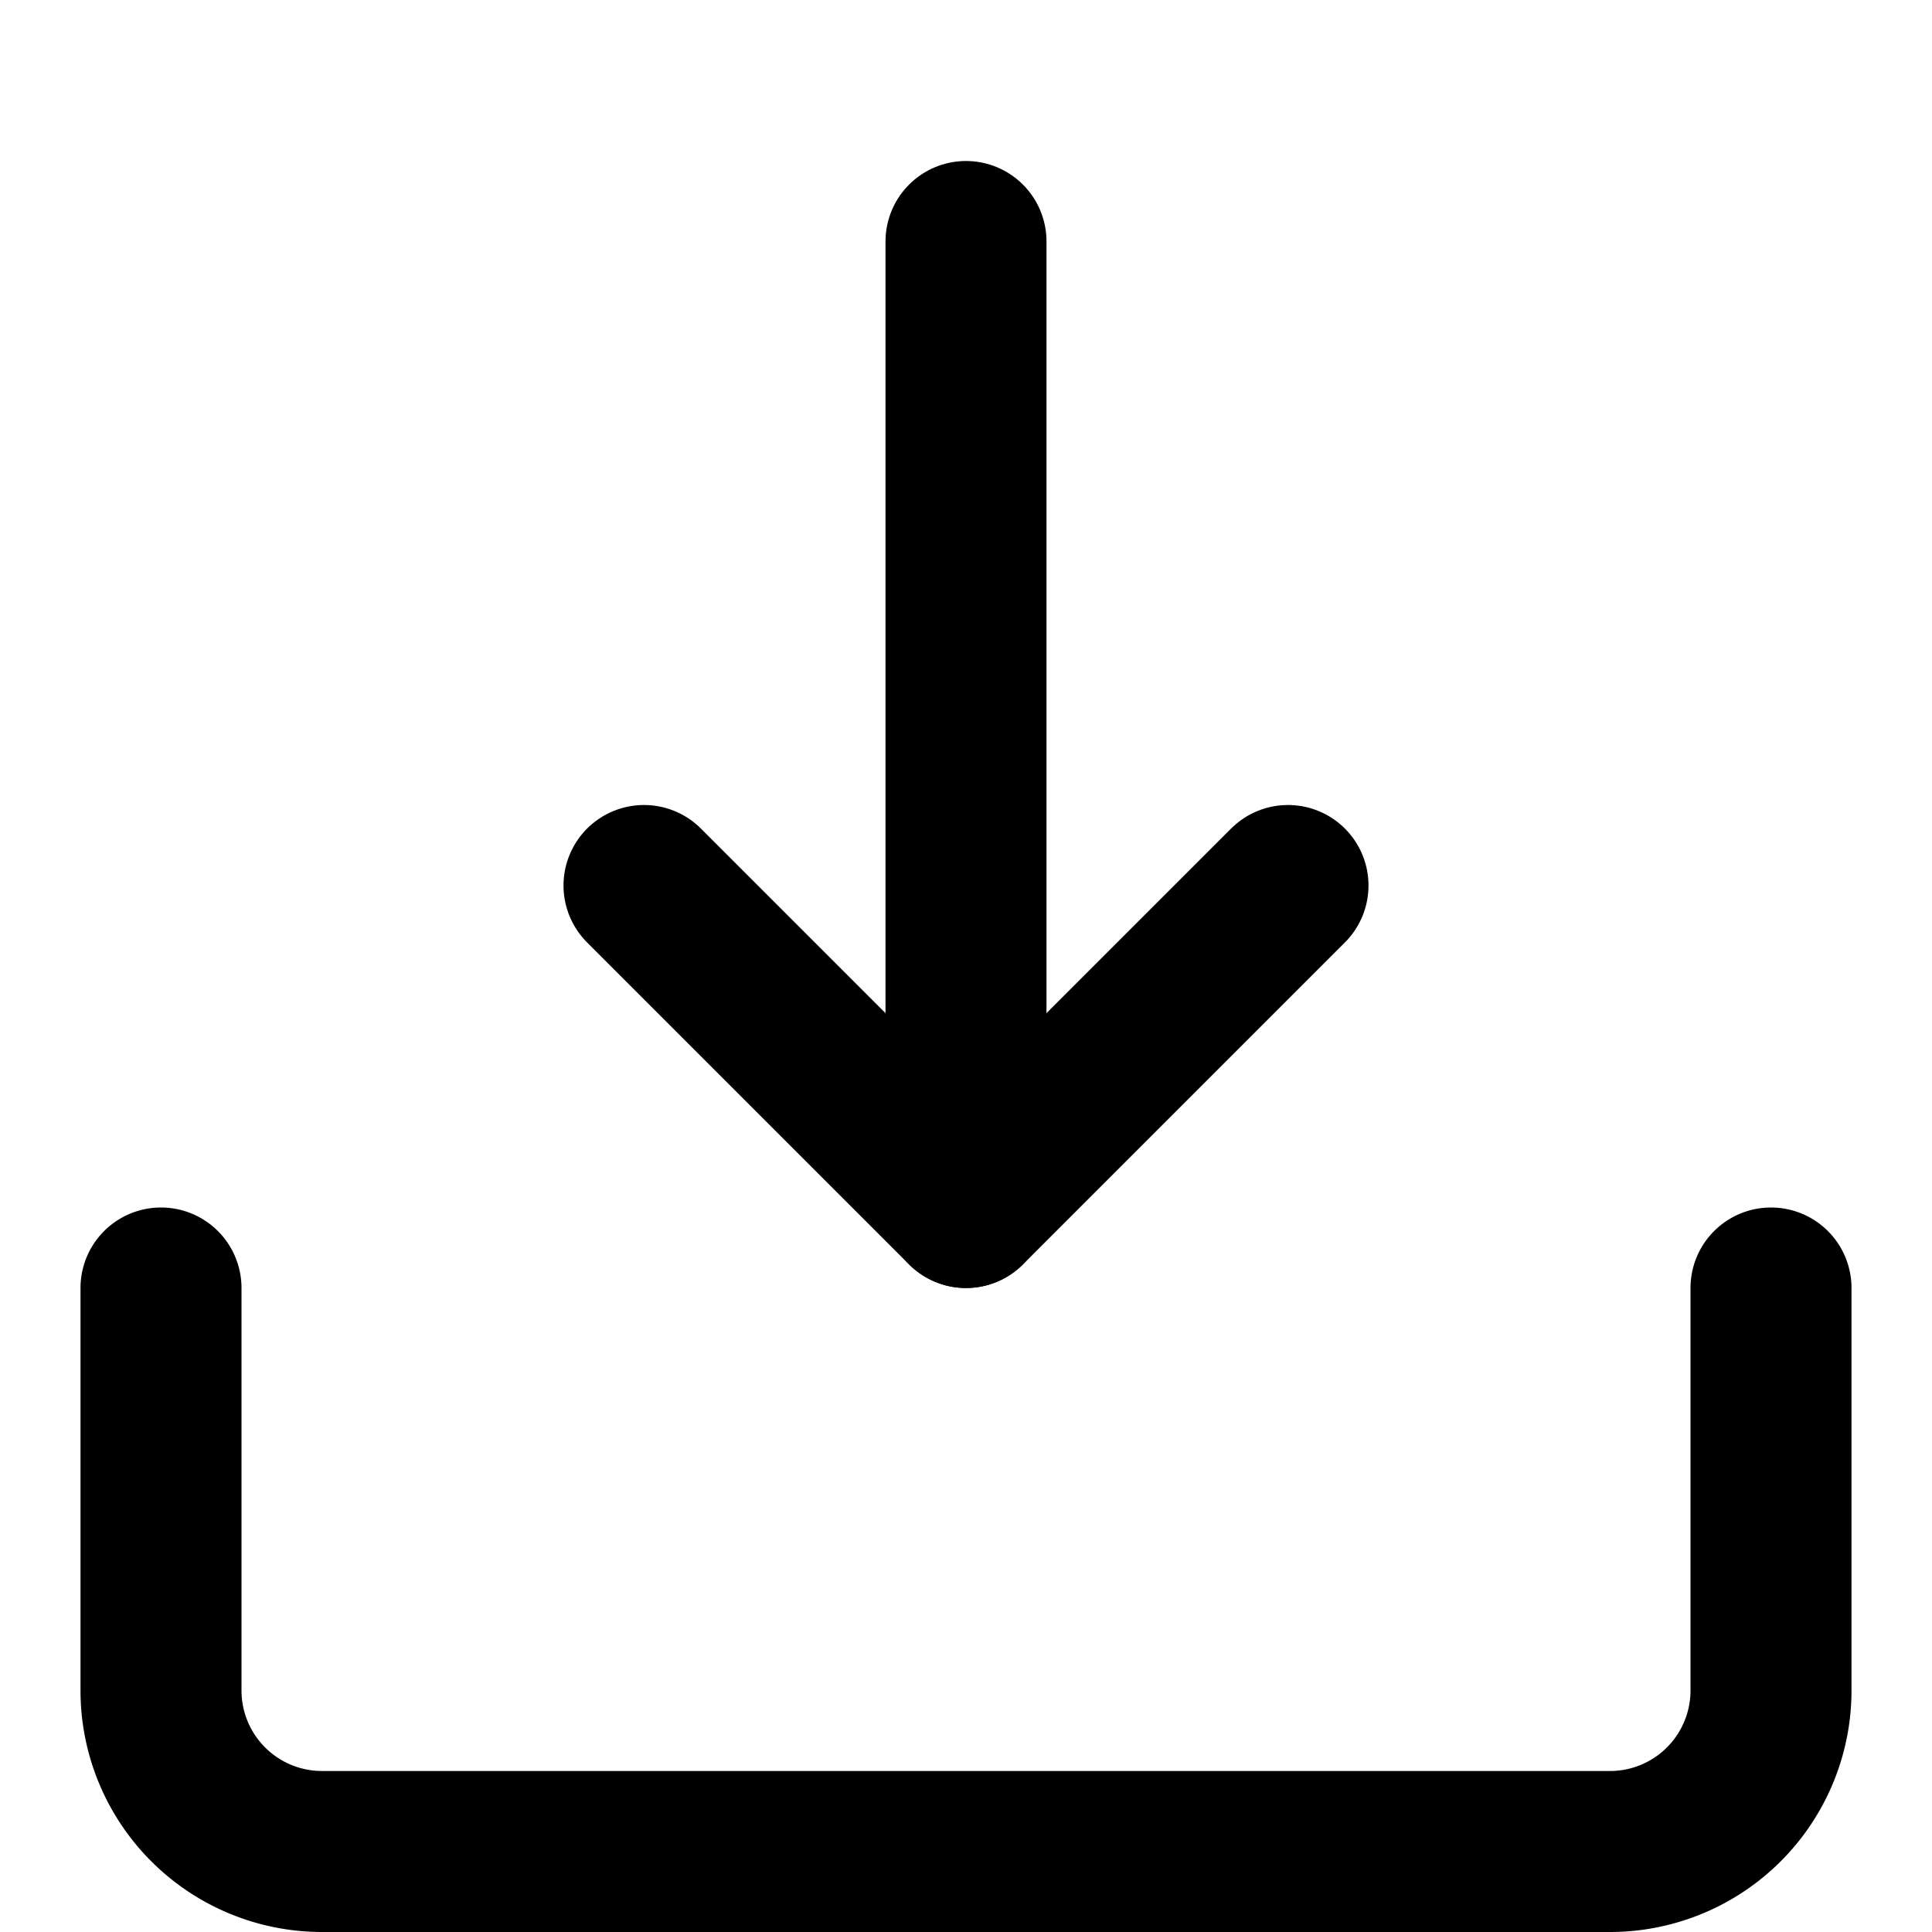 <svg xmlns="http://www.w3.org/2000/svg" width="32" height="32" viewBox="0 0 24 24" fill="none" stroke="currentColor" stroke-width="2" stroke-linecap="round" stroke-linejoin="round">
    <path d="M22 16v5a2 2 0 0 1-2 2H4a2 2 0 0 1-2-2v-5" />
    <polyline points="16 11 12 15 8 11" />
    <line x1="12" y1="15" x2="12" y2="3" />
</svg>
